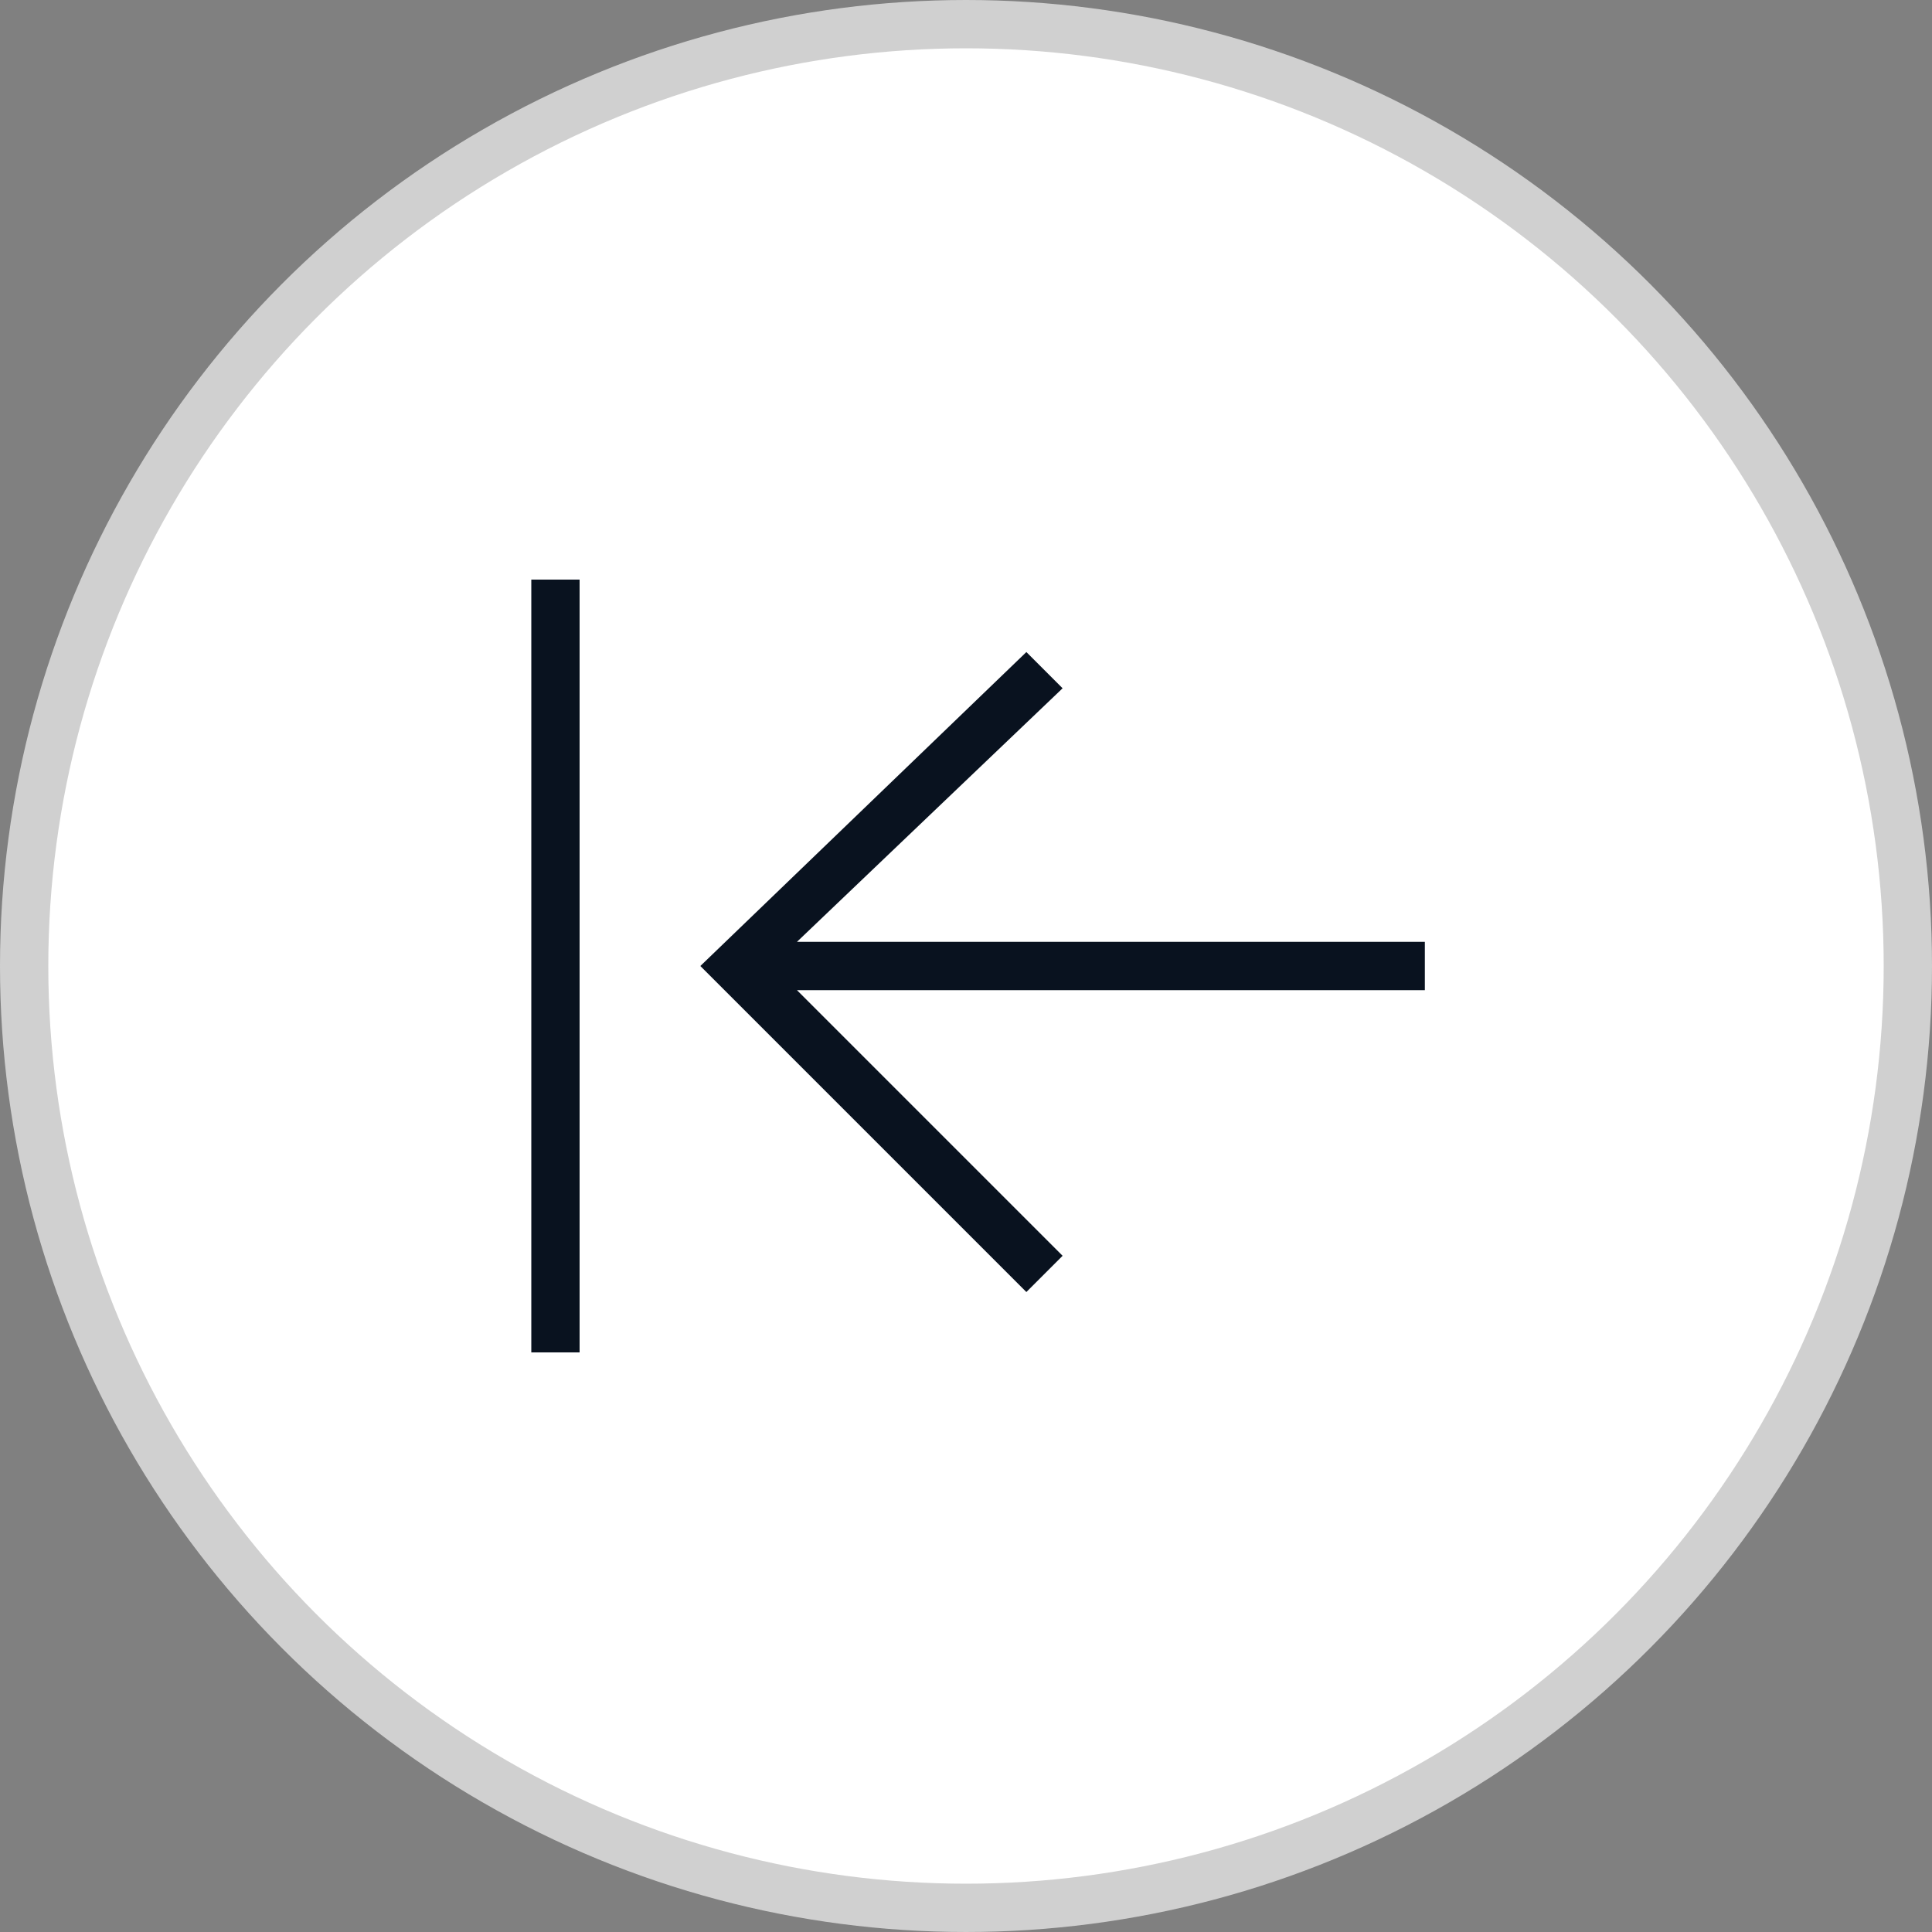 <svg width="80" height="80" viewBox="0 0 80 80" fill="none" xmlns="http://www.w3.org/2000/svg">
<rect x="0" y="0" width="80" height="80" fill="#808080" stroke="none"/>
<circle cx="40" cy="40" r="39" fill="white" stroke="#D0D0D0" stroke-width="2"/>
<path d="M24 24L24 56H22L22 24H24ZM33 41L44 52L42.5 53.5L29 40L42.5 27L44 28.5L33 39L59 39V41H33Z" fill="#09121F"/>
</svg>
